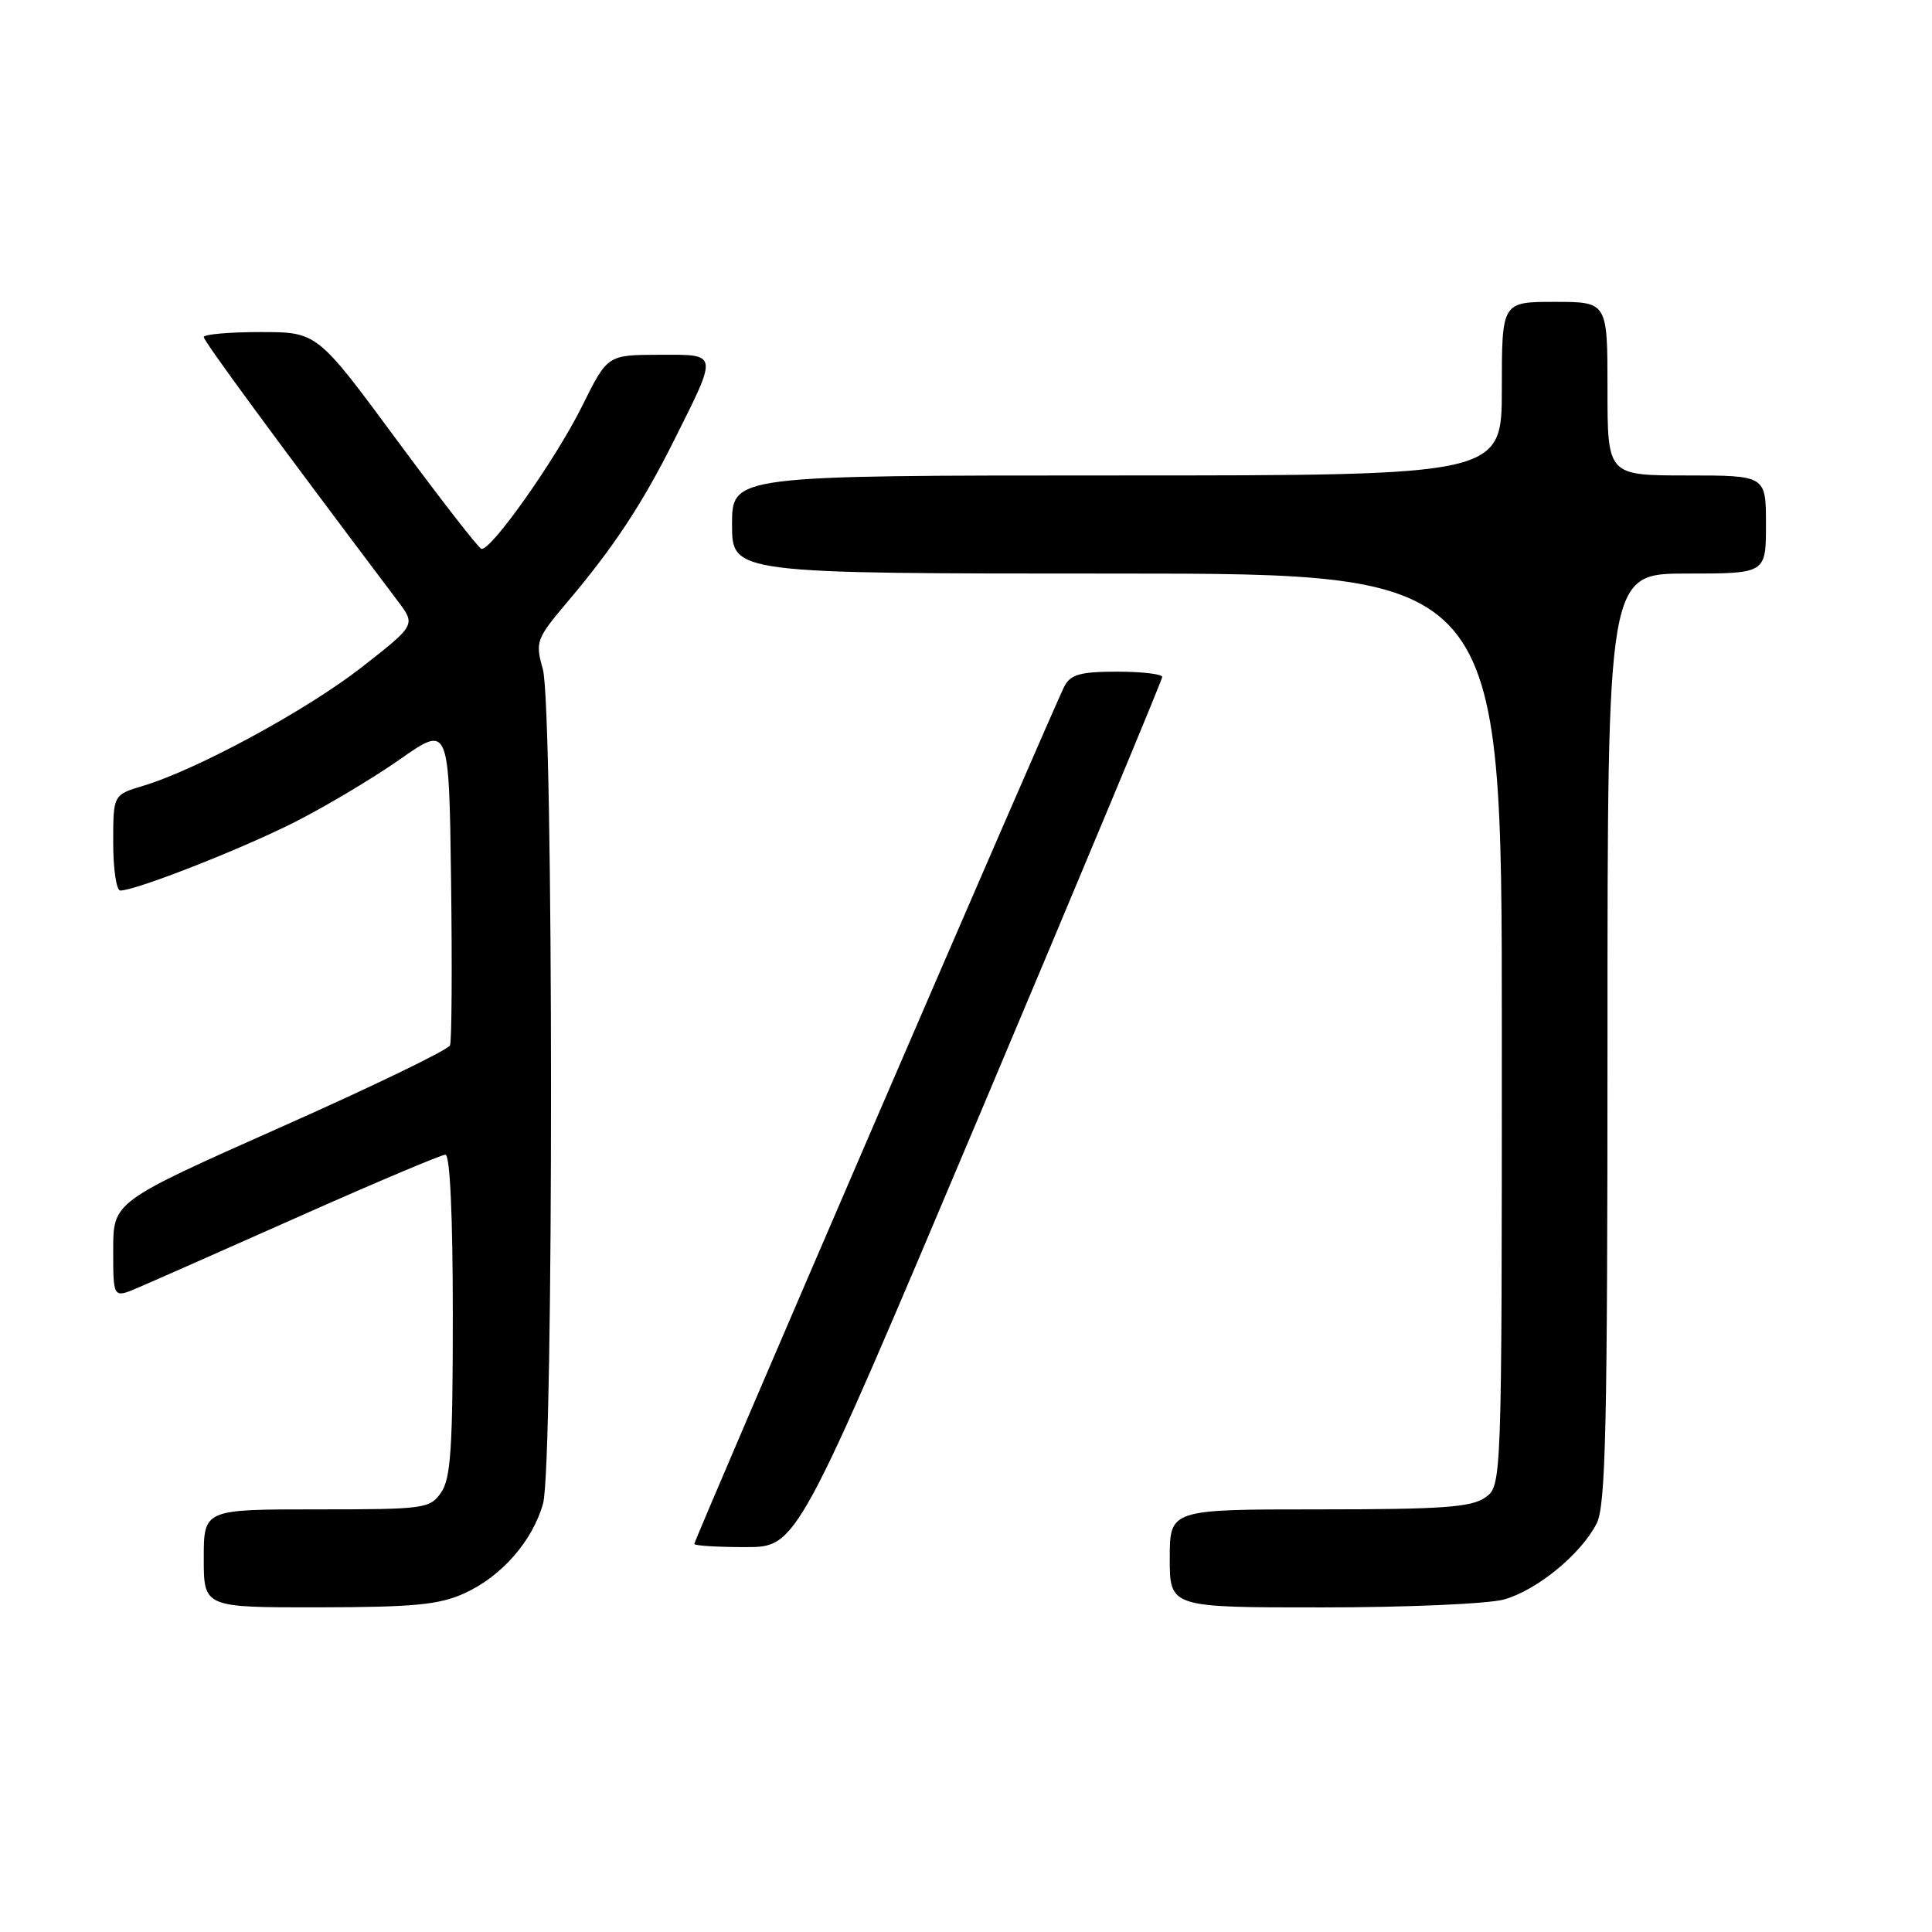 <?xml version="1.0" encoding="UTF-8" standalone="no"?>
<!DOCTYPE svg PUBLIC "-//W3C//DTD SVG 1.1//EN" "http://www.w3.org/Graphics/SVG/1.1/DTD/svg11.dtd" >
<svg xmlns="http://www.w3.org/2000/svg" xmlns:xlink="http://www.w3.org/1999/xlink" version="1.1" viewBox="0 0 256 256">
 <g >
 <path fill="currentColor"
d=" M 61.54 211.12 C 66.47 208.88 70.57 204.19 71.96 199.22 C 73.38 194.09 73.36 93.83 71.93 88.68 C 70.91 85.01 71.03 84.68 75.25 79.68 C 81.27 72.57 85.11 66.75 89.24 58.50 C 95.20 46.58 95.27 47.00 87.32 47.01 C 80.50 47.03 80.50 47.03 77.16 53.76 C 73.64 60.87 65.00 73.10 63.78 72.72 C 63.38 72.60 58.33 66.09 52.54 58.25 C 42.02 44.00 42.02 44.00 34.51 44.00 C 30.38 44.00 27.00 44.30 27.00 44.66 C 27.00 45.21 36.33 57.91 52.72 79.66 C 55.09 82.81 55.09 82.81 47.96 88.39 C 40.71 94.06 26.11 101.99 18.95 104.13 C 15.00 105.32 15.00 105.32 15.00 111.66 C 15.00 115.15 15.42 118.00 15.94 118.00 C 17.99 118.00 31.91 112.54 39.00 108.96 C 43.12 106.88 49.42 103.12 53.00 100.61 C 59.50 96.05 59.50 96.05 59.77 116.75 C 59.92 128.13 59.86 137.93 59.63 138.51 C 59.41 139.10 49.28 144.00 37.11 149.40 C 15.00 159.24 15.00 159.24 15.00 165.63 C 15.00 172.03 15.00 172.03 18.25 170.64 C 20.04 169.88 29.72 165.60 39.77 161.13 C 49.82 156.66 58.49 153.00 59.02 153.00 C 59.63 153.00 60.00 161.10 60.00 174.28 C 60.00 191.92 59.73 195.94 58.44 197.78 C 56.95 199.91 56.25 200.00 41.94 200.00 C 27.00 200.00 27.00 200.00 27.00 206.50 C 27.00 213.00 27.00 213.00 42.25 212.98 C 54.88 212.96 58.19 212.64 61.54 211.12 Z  M 199.28 211.94 C 203.63 210.73 209.45 205.97 211.55 201.90 C 212.77 199.54 213.00 189.34 213.00 137.55 C 213.00 76.00 213.00 76.00 223.50 76.00 C 234.00 76.00 234.00 76.00 234.00 69.50 C 234.00 63.00 234.00 63.00 223.50 63.00 C 213.00 63.00 213.00 63.00 213.00 51.50 C 213.00 40.00 213.00 40.00 206.00 40.00 C 199.00 40.00 199.00 40.00 199.00 51.50 C 199.00 63.00 199.00 63.00 148.00 63.00 C 97.00 63.00 97.00 63.00 97.00 69.50 C 97.00 76.00 97.00 76.00 148.00 76.00 C 199.00 76.00 199.00 76.00 199.00 136.44 C 199.00 196.89 199.00 196.89 196.78 198.44 C 194.95 199.72 191.06 200.00 174.78 200.00 C 155.00 200.00 155.00 200.00 155.00 206.50 C 155.00 213.00 155.00 213.00 175.25 212.99 C 186.39 212.99 197.20 212.52 199.28 211.94 Z  M 129.81 147.70 C 143.11 116.19 154.00 90.09 154.00 89.70 C 154.00 89.32 151.32 89.00 148.04 89.00 C 143.19 89.00 141.88 89.36 141.05 90.91 C 139.77 93.30 92.00 204.01 92.00 204.58 C 92.00 204.81 95.06 205.00 98.81 205.00 C 105.62 205.00 105.62 205.00 129.81 147.70 Z "/>
</g>
</svg>